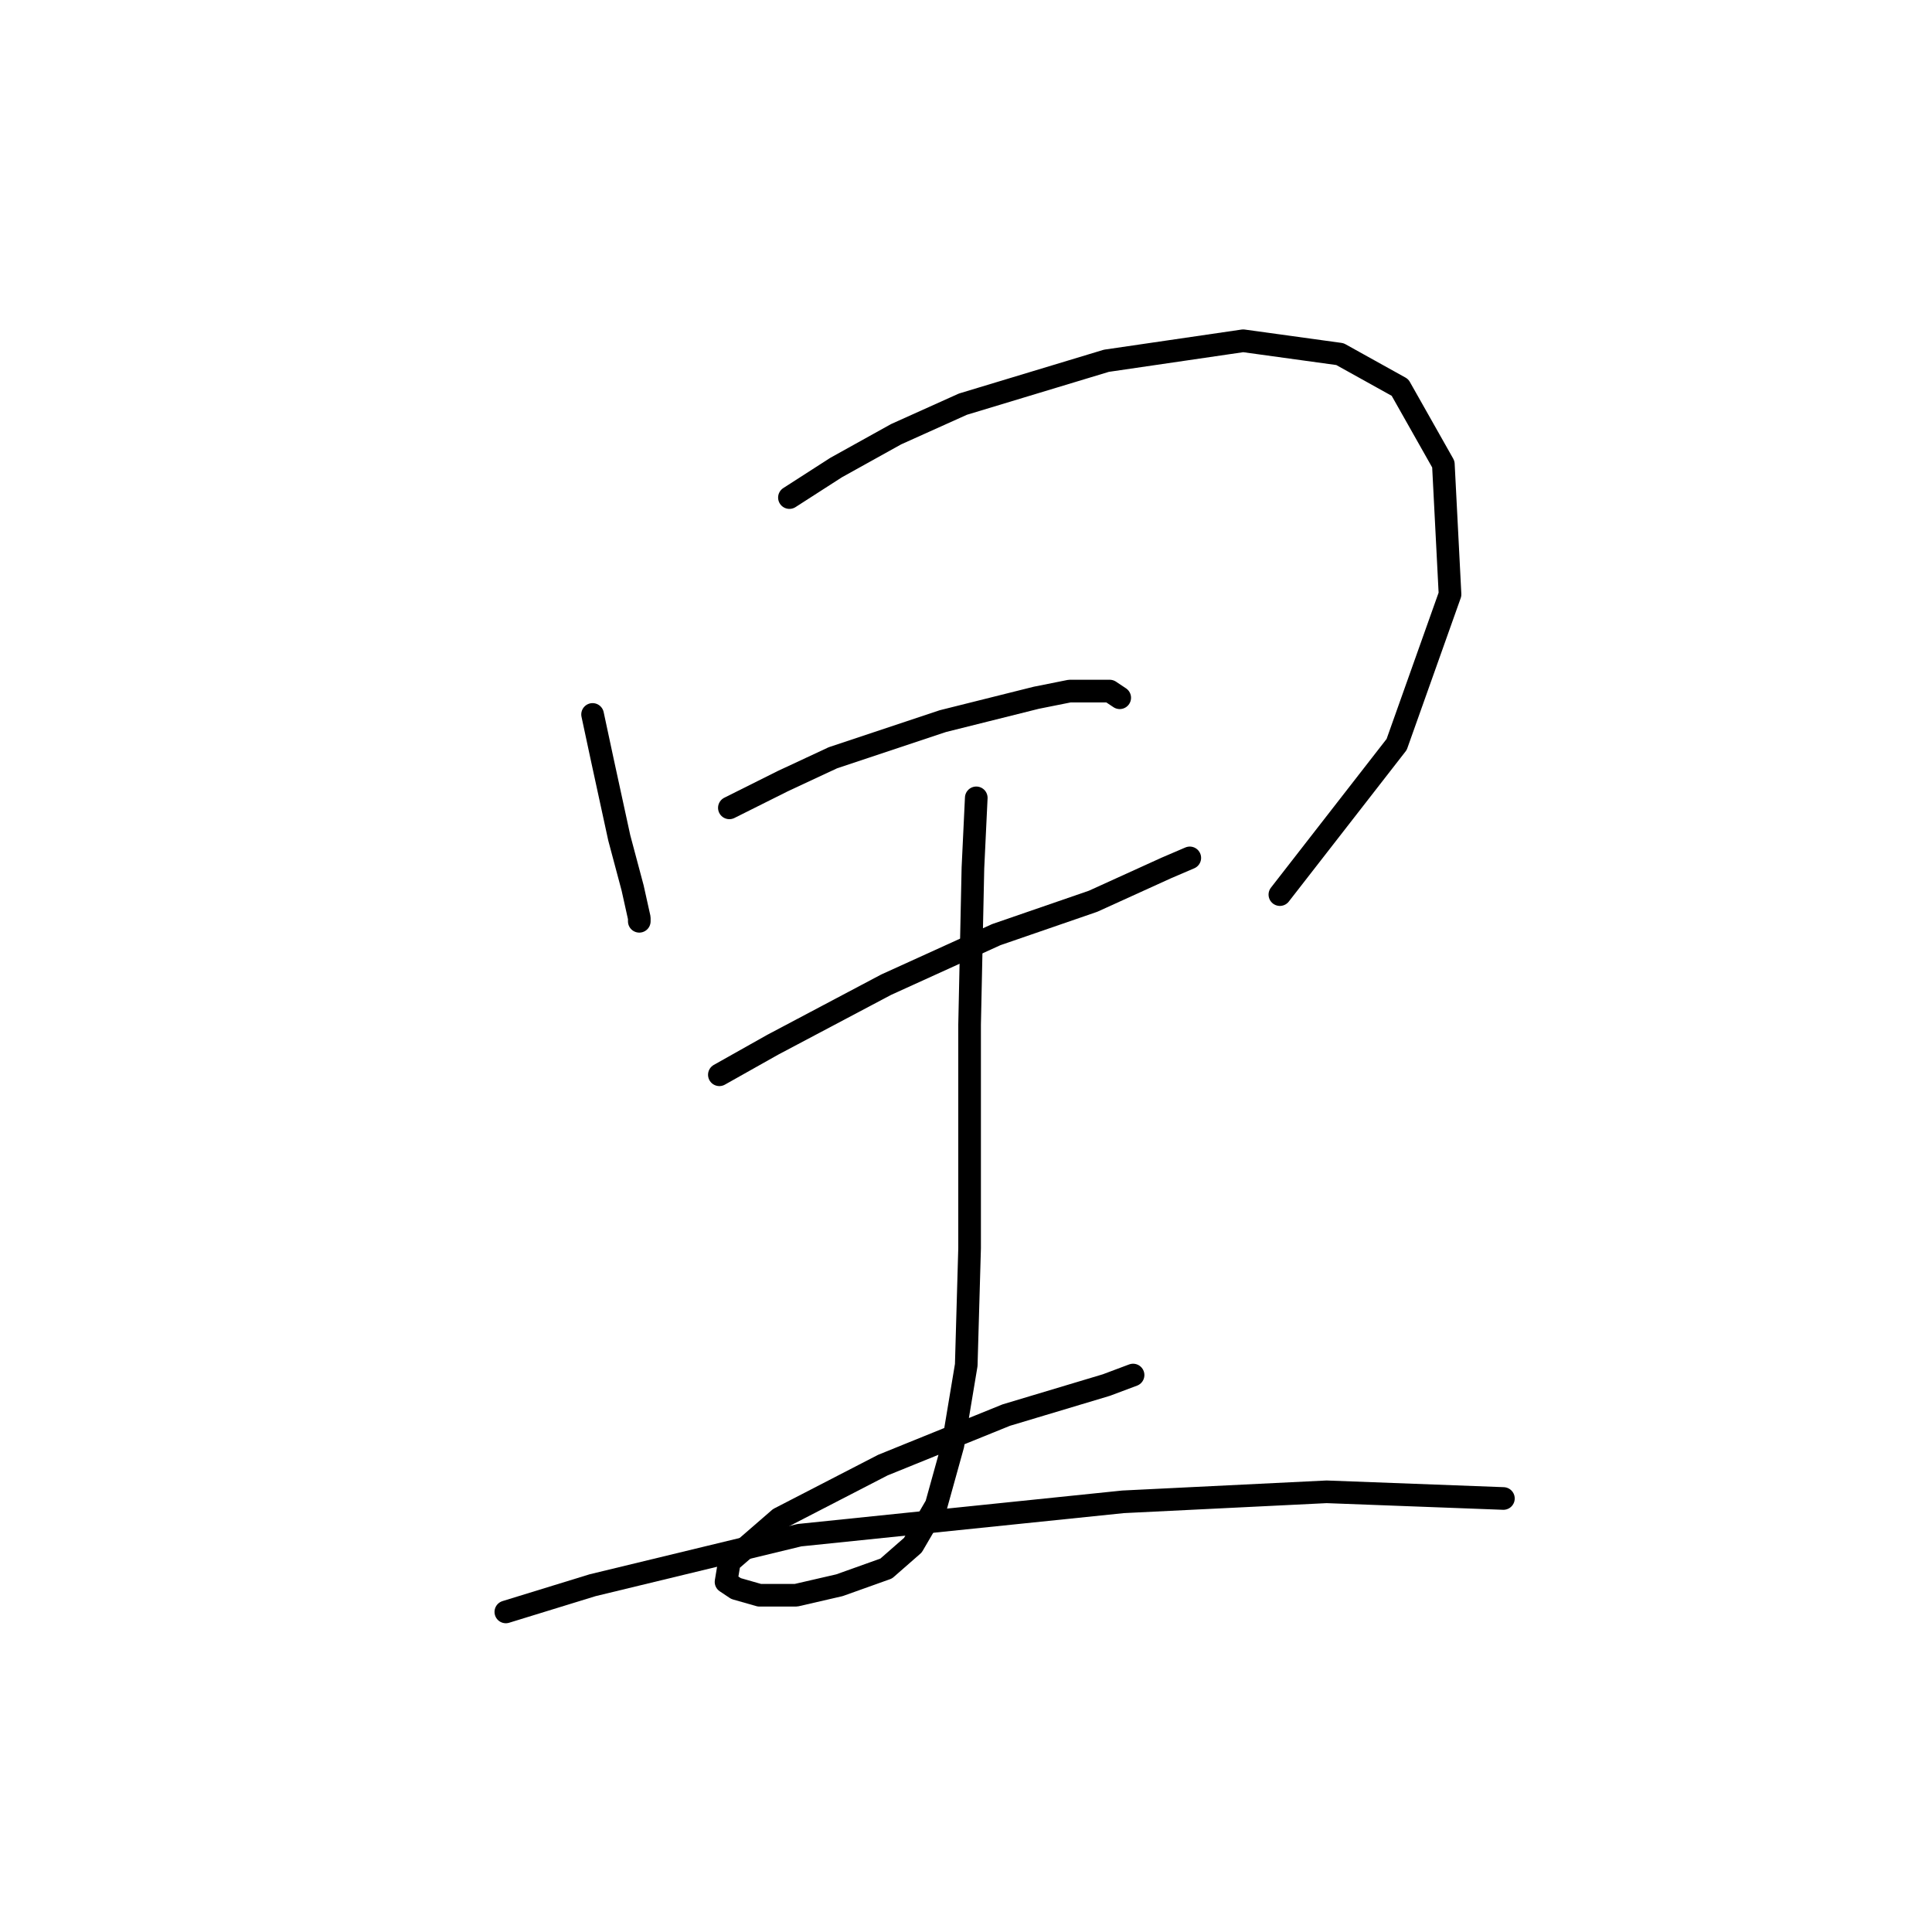 <?xml version="1.0" standalone="no"?>
    <svg width="256" height="256" xmlns="http://www.w3.org/2000/svg" version="1.1">
    <polyline stroke="black" stroke-width="3" stroke-linecap="round" fill="transparent" stroke-linejoin="round" points="78.52 94.667 79.846 100.856 82.056 111.024 83.825 117.655 84.709 121.634 84.709 122.076 84.709 122.076 " />
        <polyline stroke="black" stroke-width="3" stroke-linecap="round" fill="transparent" stroke-linejoin="round" points="104.603 65.931 110.792 61.952 118.75 57.531 127.591 53.553 146.601 47.805 164.727 45.153 177.547 46.921 185.505 51.342 191.252 61.51 192.136 78.751 185.063 98.645 169.59 118.539 169.59 118.539 " />
        <polyline stroke="black" stroke-width="3" stroke-linecap="round" fill="transparent" stroke-linejoin="round" points="96.645 107.045 103.719 103.508 110.35 100.414 124.939 95.551 137.317 92.456 141.738 91.572 147.043 91.572 148.369 92.456 148.369 92.456 " />
        <polyline stroke="black" stroke-width="3" stroke-linecap="round" fill="transparent" stroke-linejoin="round" points="95.319 142.412 102.392 138.433 117.423 130.476 132.012 123.844 144.833 119.423 154.559 115.002 157.653 113.676 157.653 113.676 " />
        <polyline stroke="black" stroke-width="3" stroke-linecap="round" fill="transparent" stroke-linejoin="round" points="129.36 105.719 128.918 115.002 128.476 135.781 128.476 165.4 128.033 180.873 126.265 191.483 124.055 199.441 120.96 204.746 117.423 207.841 111.234 210.051 105.487 211.377 100.624 211.377 97.529 210.493 96.203 209.609 96.645 206.956 103.277 201.209 116.981 194.136 133.338 187.505 146.601 183.526 150.138 182.2 150.138 182.2 " />
        <polyline stroke="black" stroke-width="3" stroke-linecap="round" fill="transparent" stroke-linejoin="round" points="67.026 213.588 78.52 210.051 105.929 203.42 148.811 198.999 175.779 197.673 199.209 198.557 199.209 198.557 " />
        </svg>